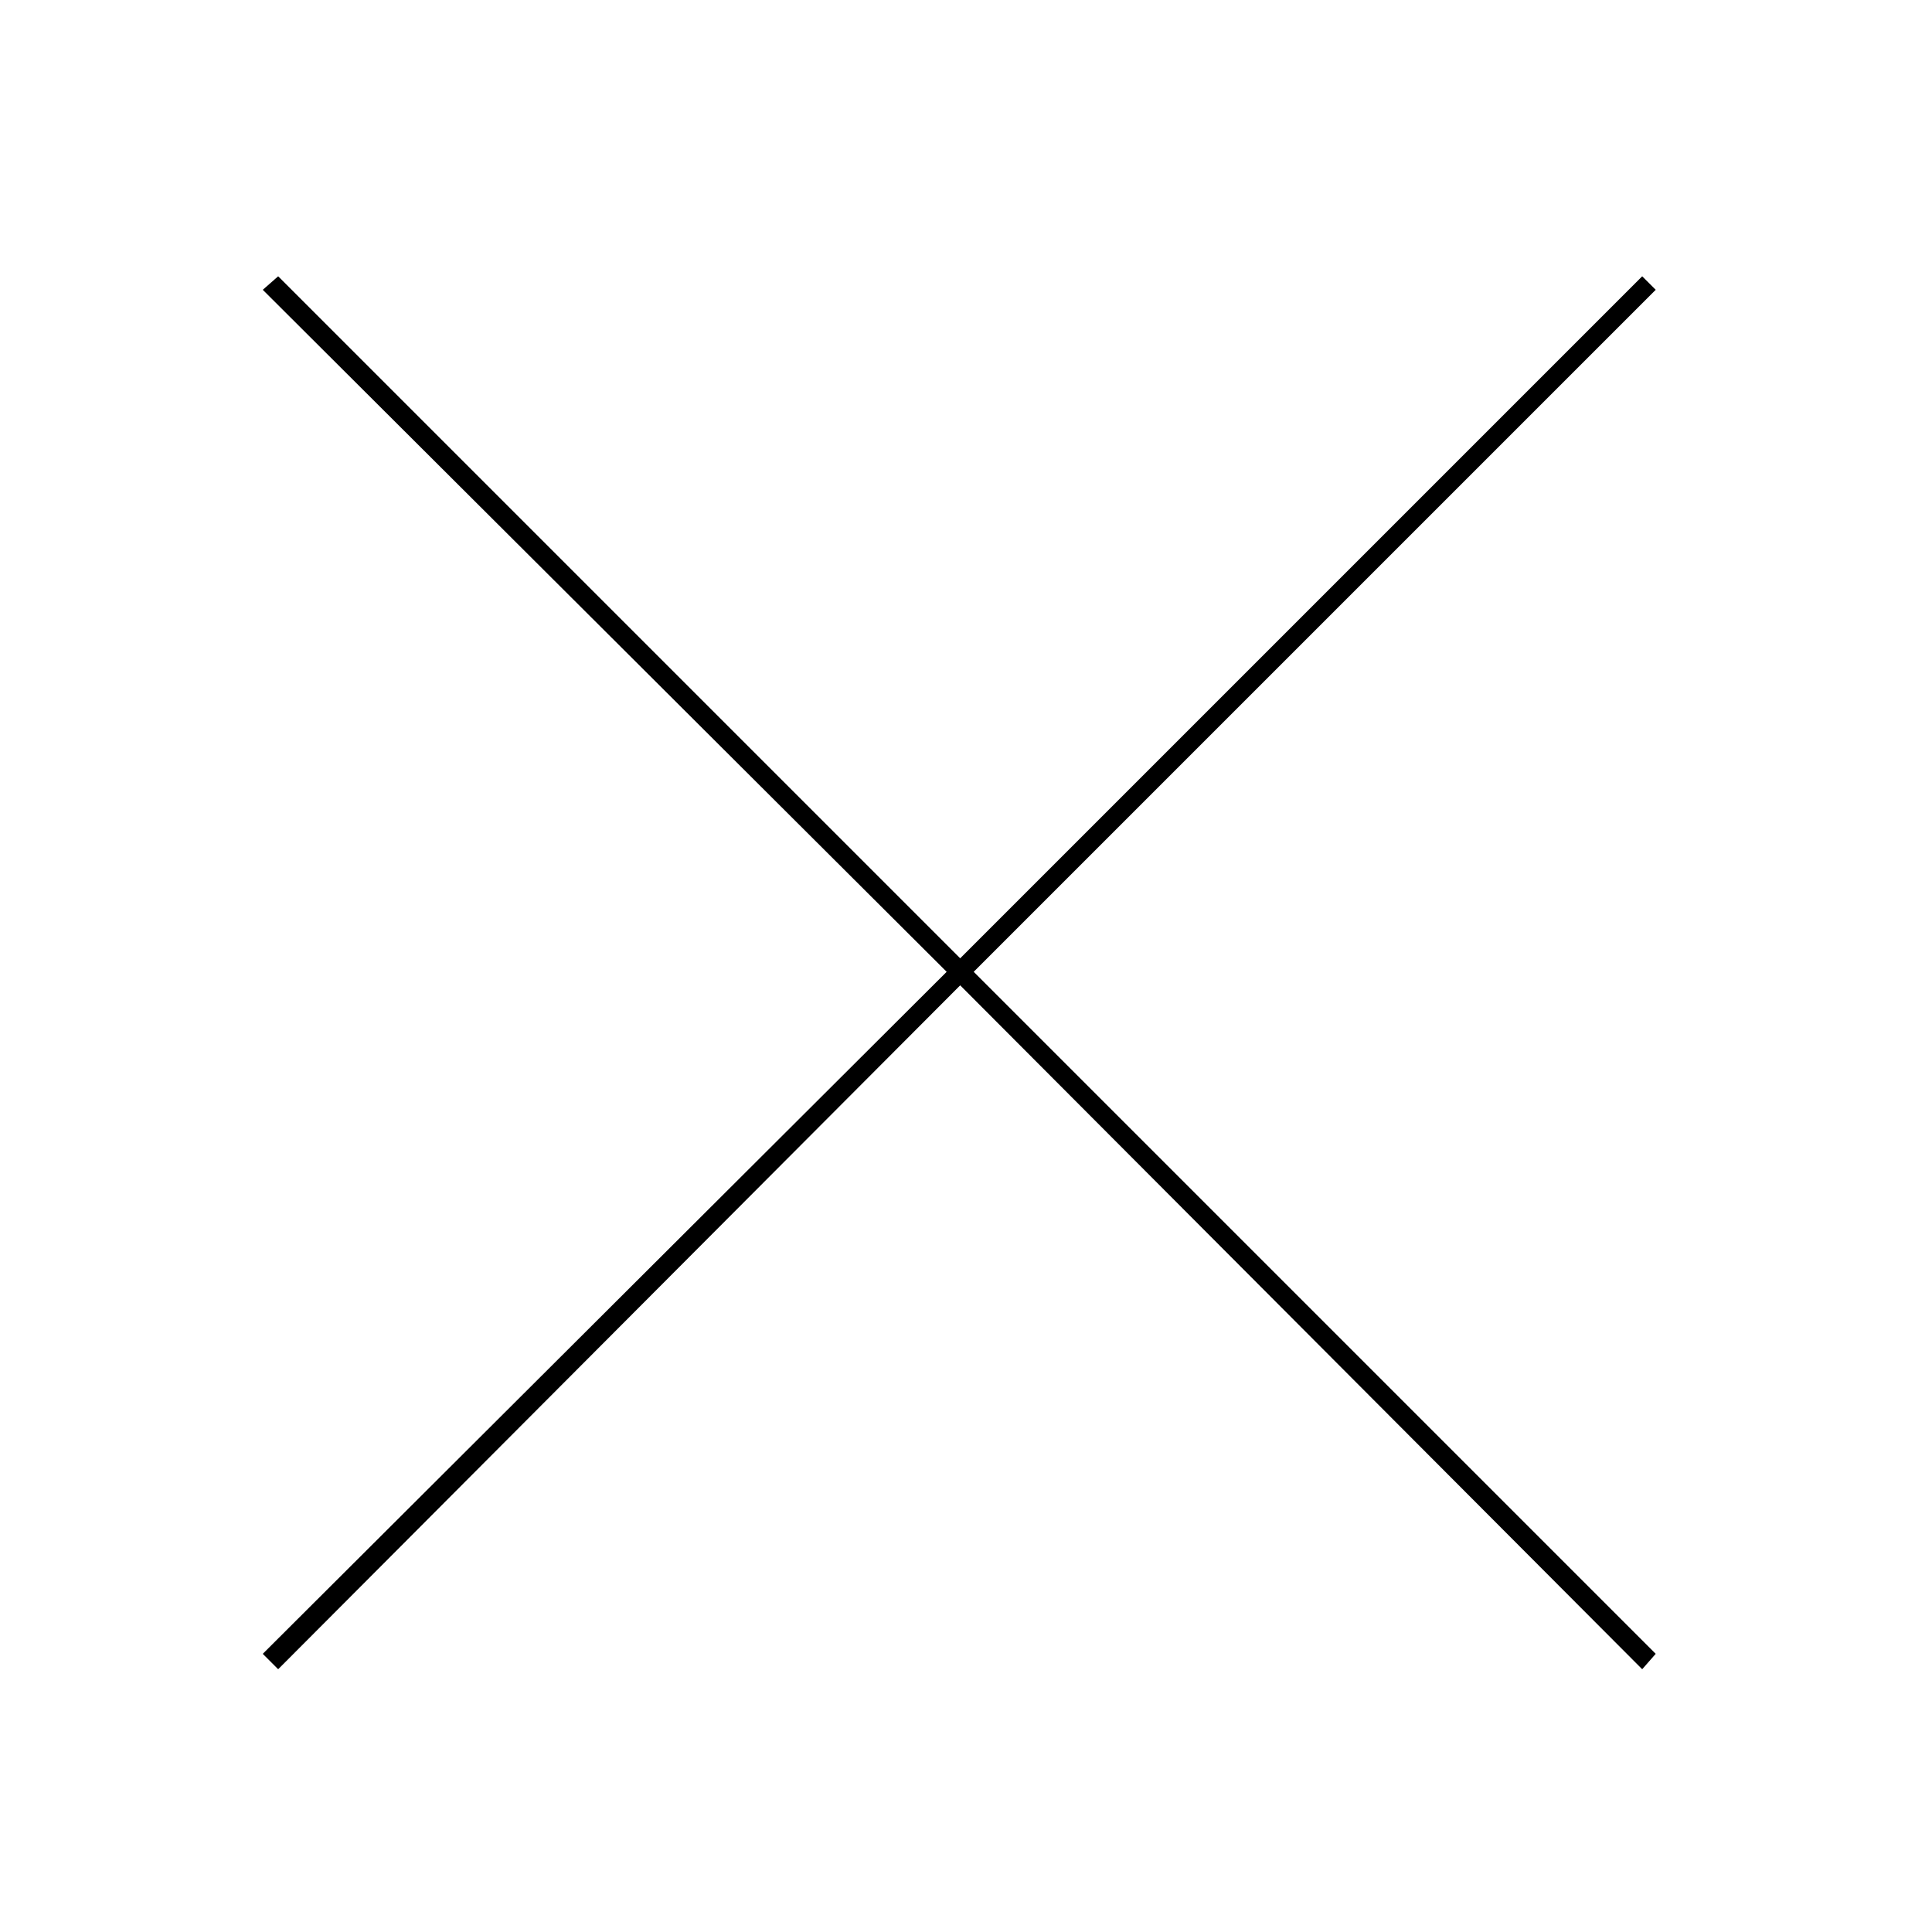 <?xml version="1.0" encoding="UTF-8"?>
<svg width="100pt" height="100pt" version="1.1" viewBox="0 0 100 100" xmlns="http://www.w3.org/2000/svg">
 <path d="m85.699 15l-0.699-0.699-35.301 35.301-35.301-35.301-0.797 0.699 35.398 35.301-35.398 35.301 0.797 0.797 35.301-35.398 35.301 35.398 0.699-0.797-35.301-35.301z"/>
</svg>
